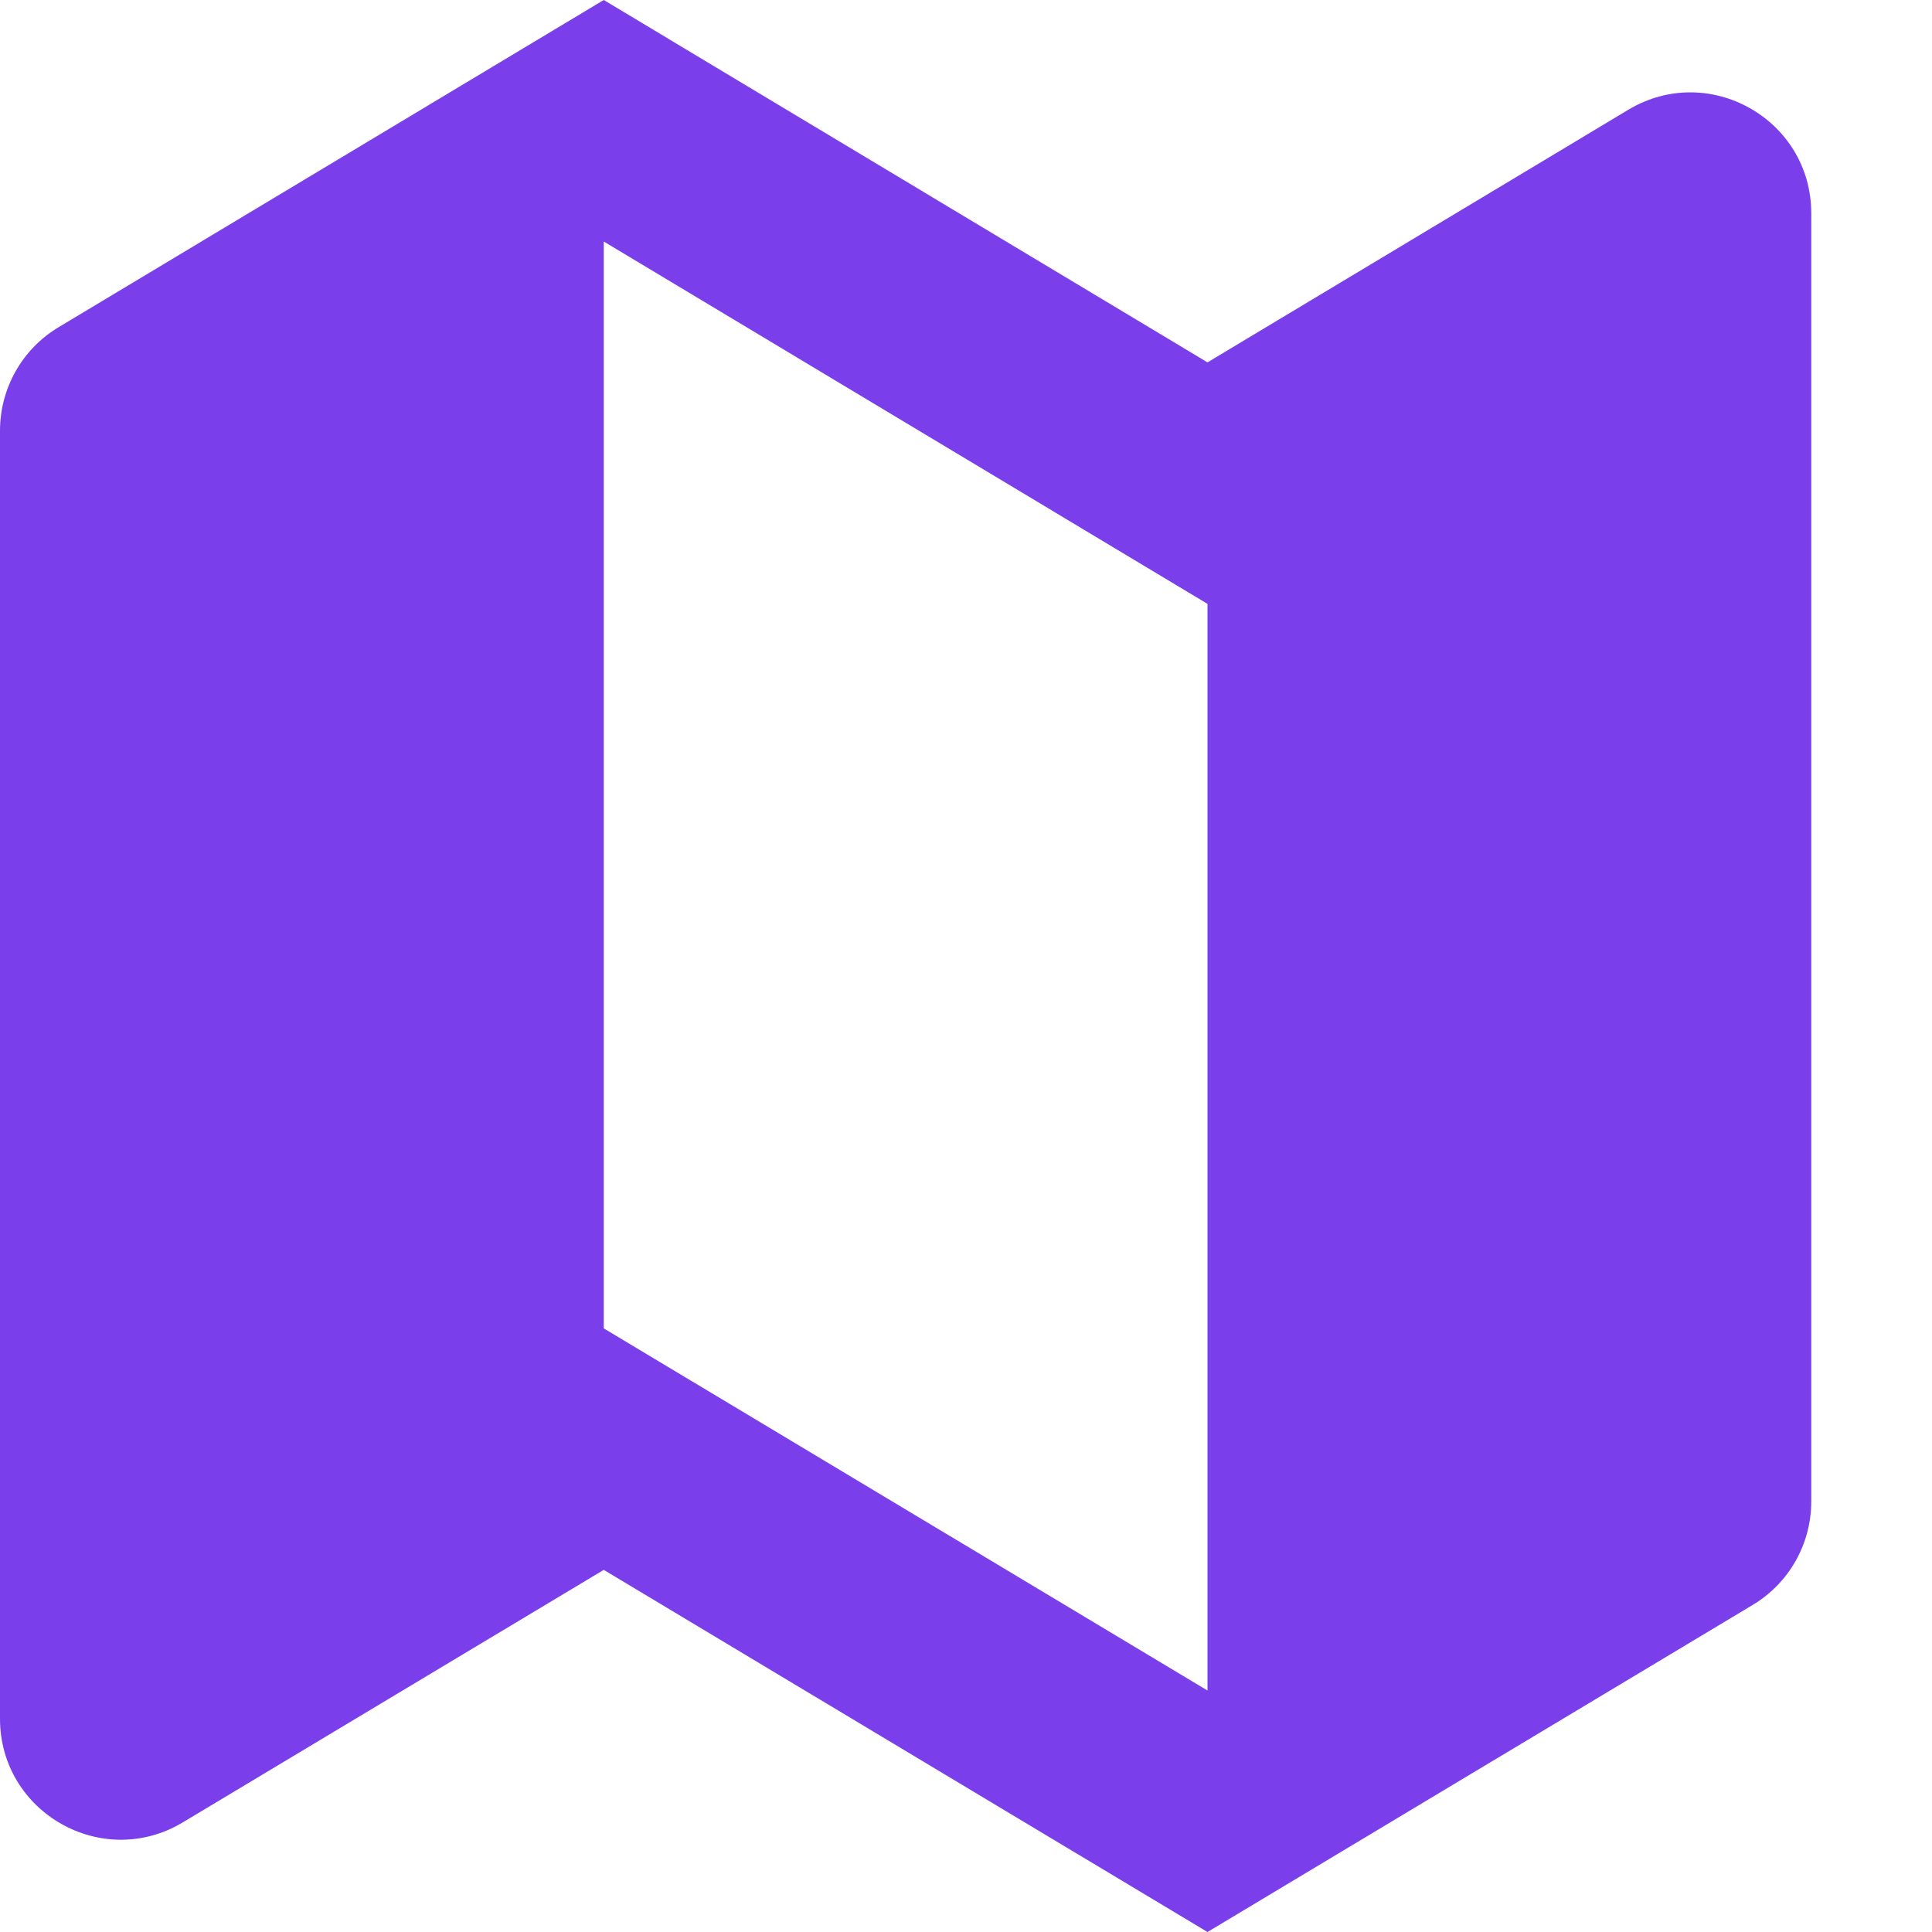 <svg width="16" height="16" viewBox="0 0 16 16" fill="none" xmlns="http://www.w3.org/2000/svg">
<path fill-rule="evenodd" clip-rule="evenodd" d="M15 1.766C15 0.989 14.152 0.509 13.485 0.909L10 3.001L5 0L0.485 2.71C0.184 2.89 0 3.216 0 3.567V14.234C0 15.011 0.848 15.492 1.514 15.092L5 13.001L10 16L14.514 13.292C14.816 13.112 15 12.786 15 12.435V1.766ZM5 11.001V2L10 5.001V14L5 11.001Z" fill="#7A3EEB"/>
</svg>

